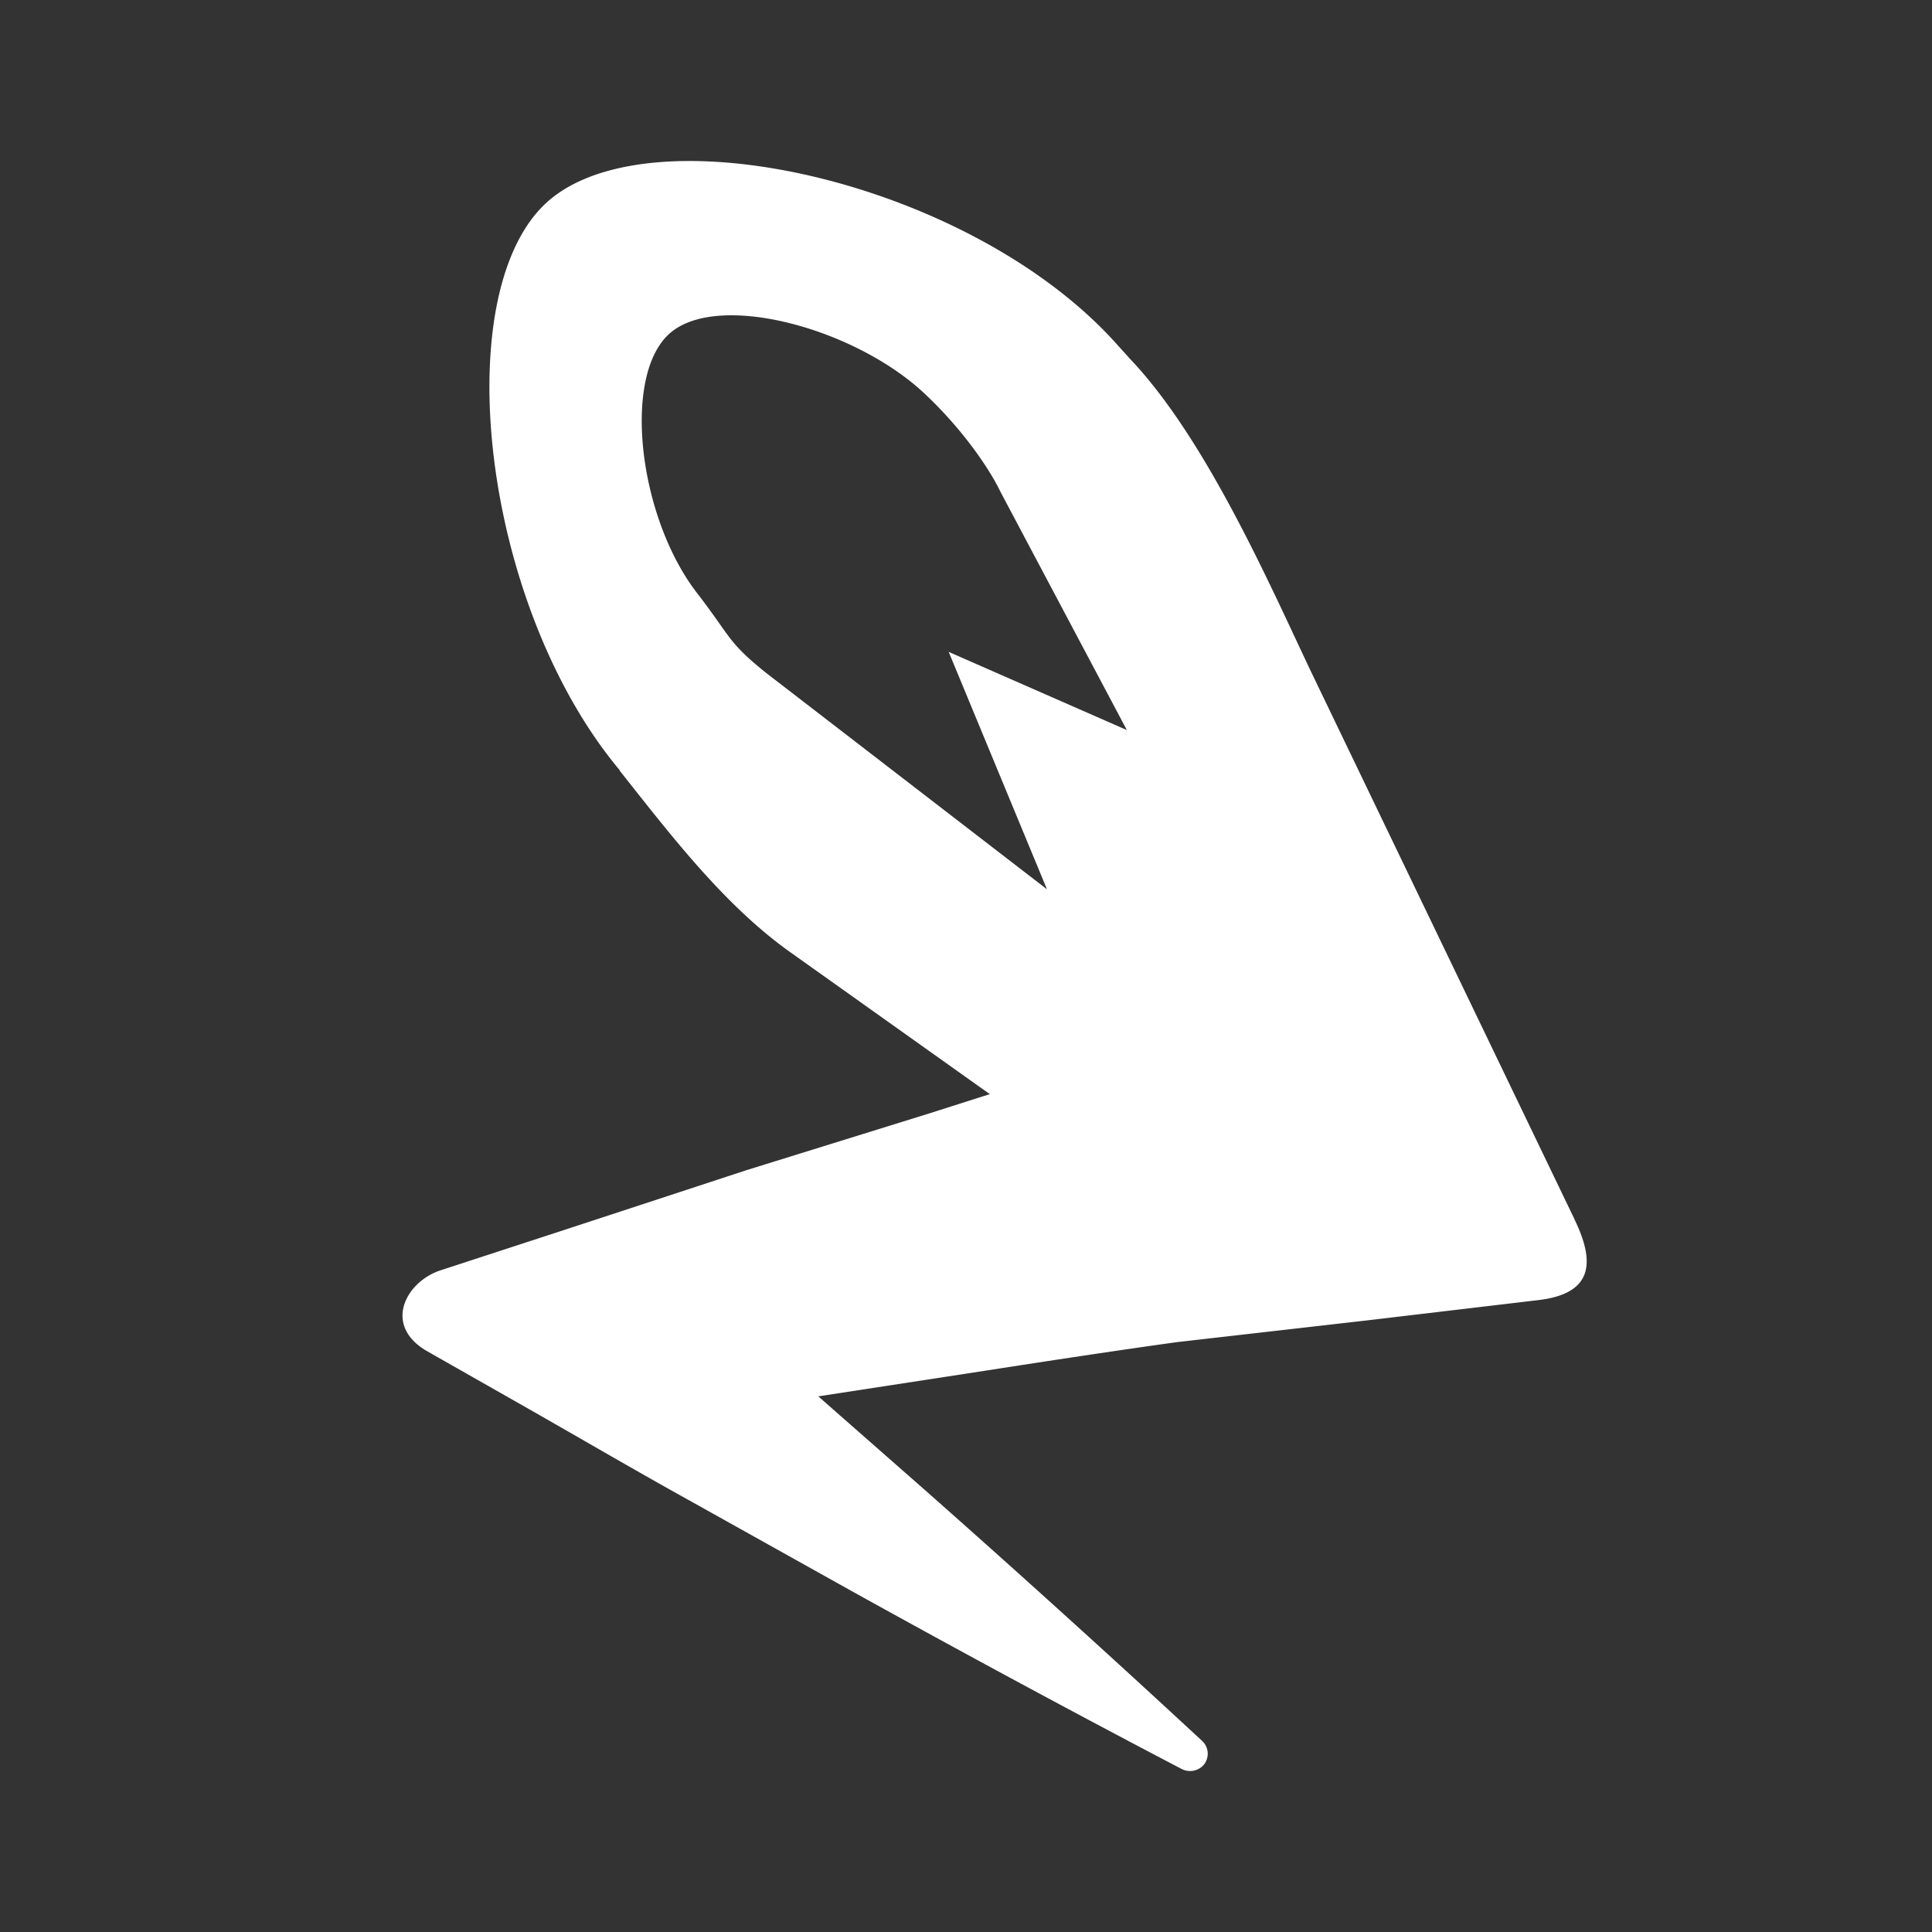 <svg width="24" height="24" fill="none" xmlns="http://www.w3.org/2000/svg"><rect width="100%" height="100%" fill="#333333" stroke="none"/><path d="M19.56 15.148l-3.243-6.74c-.507-1.058-1.313-2.94-2.288-3.959-.055-.063-.114-.126-.17-.189-1.819-2.016-5.785-2.9-7.063-1.749-1.246 1.124-.817 5.004.905 7.06l-.008-.004c.633.798 1.313 1.694 2.15 2.28l2.453 1.745c-.252.079-.504.161-.755.24l-2.264.703-2.256.74-1.55.506c-.432.142-.722.688-.16 1.007l1.265.719c.669.381 1.333.77 2.009 1.144l2.02 1.128c1.348.747 2.709 1.482 4.076 2.197a.228.228 0 00.264-.043.217.217 0 00-.012-.307 196.431 196.431 0 00-3.435-3.109l-1.333-1.171 2.103-.323c.782-.122 1.56-.24 2.347-.35l2.362-.27 2.127-.252c.687-.079.715-.468.455-1.003zm-6.553-4.1L9.509 8.353c-.476-.385-.417-.424-.853-.99-.724-.94-.932-2.693-.338-3.22.593-.526 2.28-.074 3.152.732.491.456.83.963.96 1.238l1.568 2.956-2.213-.971 1.222 2.952z" fill="#ffffff"/></svg>